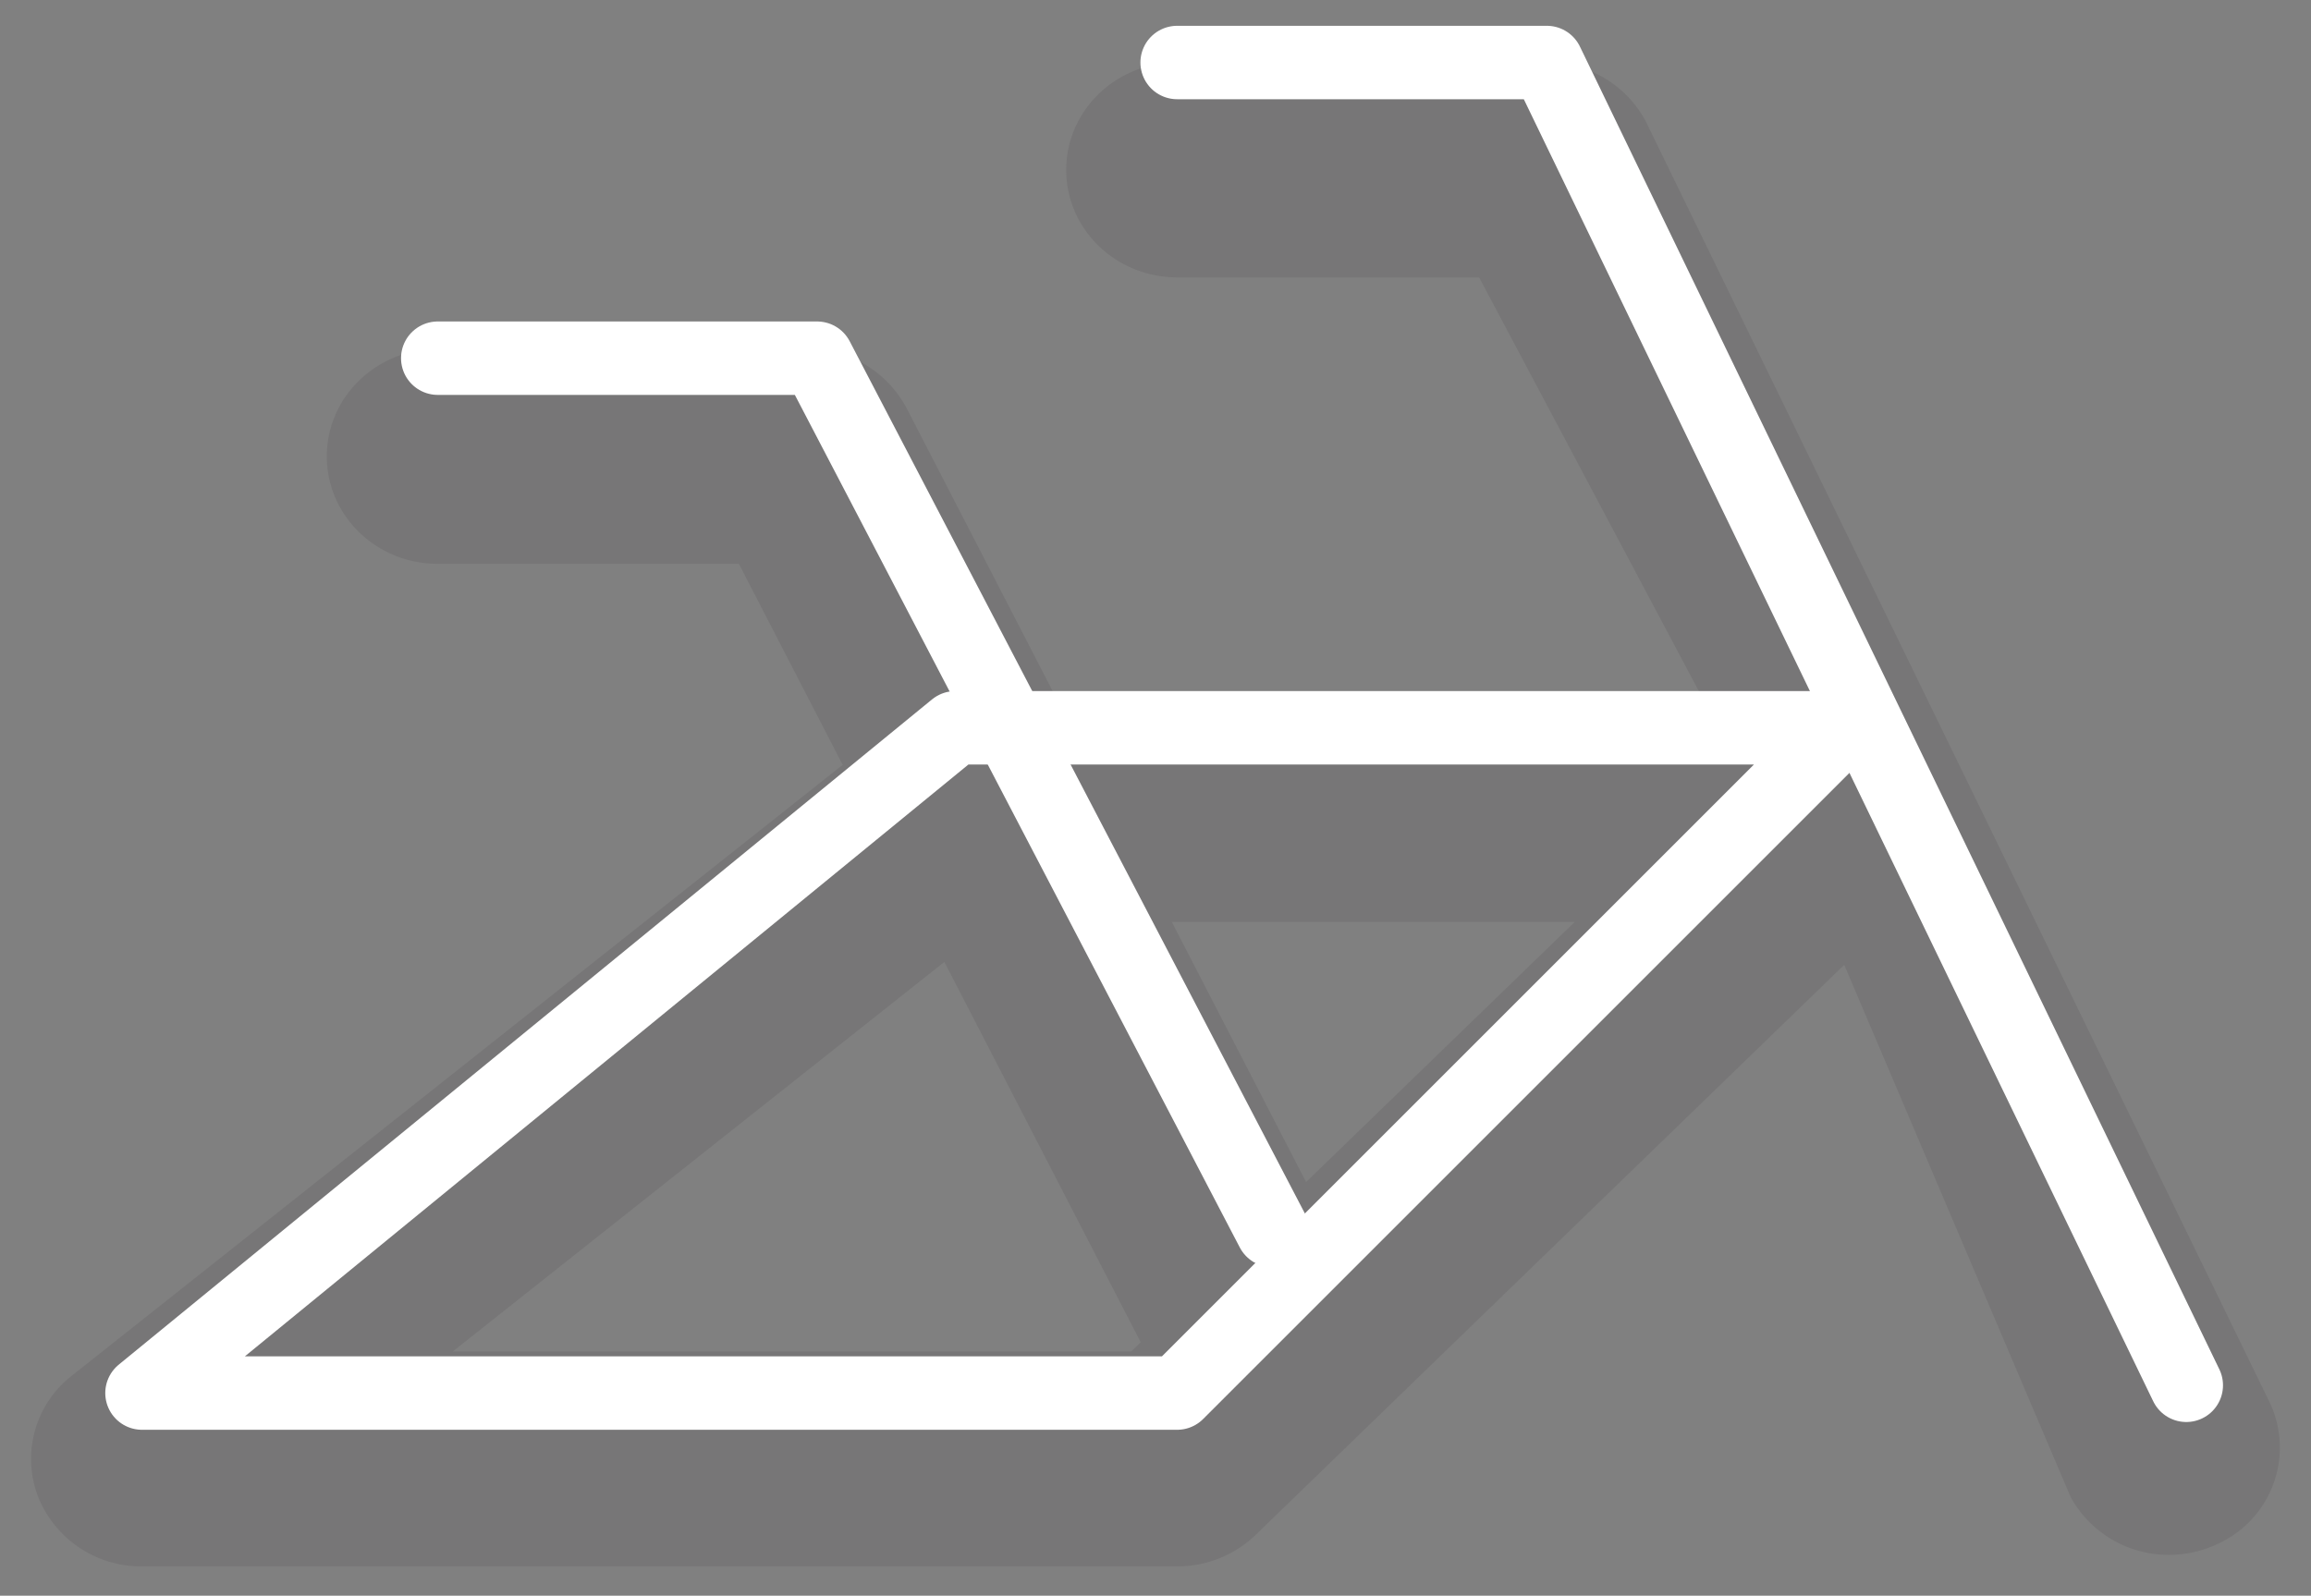 <svg xmlns="http://www.w3.org/2000/svg" xmlns:xlink="http://www.w3.org/1999/xlink" width="472" height="326" viewBox="0 0 472 326">
  <rect x="0" y="0" width="472" height="326" fill="#808080" stroke="none"/>
  <defs>
    <clipPath id="clip-rower_rama">
      <rect width="472" height="326"/>
    </clipPath>
  </defs>
  <g id="rower_rama" clip-path="url(#clip-rower_rama)">
    <g id="ROWER" transform="translate(-434.674 -237.291)">
      <g id="rower-2" data-name="rower" transform="translate(238 -46.492)">
        <g id="rama" transform="translate(203.016 296.554)">
          <path id="Path_5" data-name="Path 5" d="M473.3,291.893,346.232,30.909A22.746,22.746,0,0,0,326.087,19H250.579c-12.519,0-22.652,9.817-22.652,21.945S238.06,62.89,250.579,62.89h61.675l46.6,87.78H226.824L195.337,89.648A22.768,22.768,0,0,0,175.071,77.52H99.563c-12.519,0-22.652,9.817-22.652,21.945S87.044,121.41,99.563,121.41h61.509l21.2,41.081L24.811,287.3a21.53,21.53,0,0,0-6.992,24.374,22.62,22.62,0,0,0,21.338,14.557H250.579a23.07,23.07,0,0,0,16.023-6.423L386.825,203.337l46.2,108.628a22.754,22.754,0,0,0,20.16,11.909,23.215,23.215,0,0,0,10.345-2.443A21.6,21.6,0,0,0,473.3,291.893Zm-370.687-9.554,100.425-79.6,40.11,77.714-1.948,1.887Zm174.3-34.614-27.439-53.165H331.81Z" transform="translate(-16.5 -19)" fill="#231f20" opacity="0.095"/>
          <path id="Path_6" data-name="Path 6" d="M238.106,288.741,107.508,18.5H32" transform="translate(202.079 -18.5)" fill="none" stroke="#fff" stroke-linecap="round" stroke-linejoin="round" stroke-miterlimit="10" stroke-width="15"/>
          <path id="Path_7" data-name="Path 7" d="M192.458,200.706,99.481,22.5H22" transform="translate(61.064 37.906)" fill="none" stroke="#fff" stroke-linecap="round" stroke-linejoin="round" stroke-miterlimit="10" stroke-width="15"/>
          <path id="Path_8" data-name="Path 8" d="M18,163.414H229.422L365.336,27.5H184.117Z" transform="translate(4.658 108.414)" fill="none" stroke="#fff" stroke-linecap="round" stroke-linejoin="round" stroke-miterlimit="10" stroke-width="15"/>
        </g>
      </g>
    </g>
  </g>
</svg>
